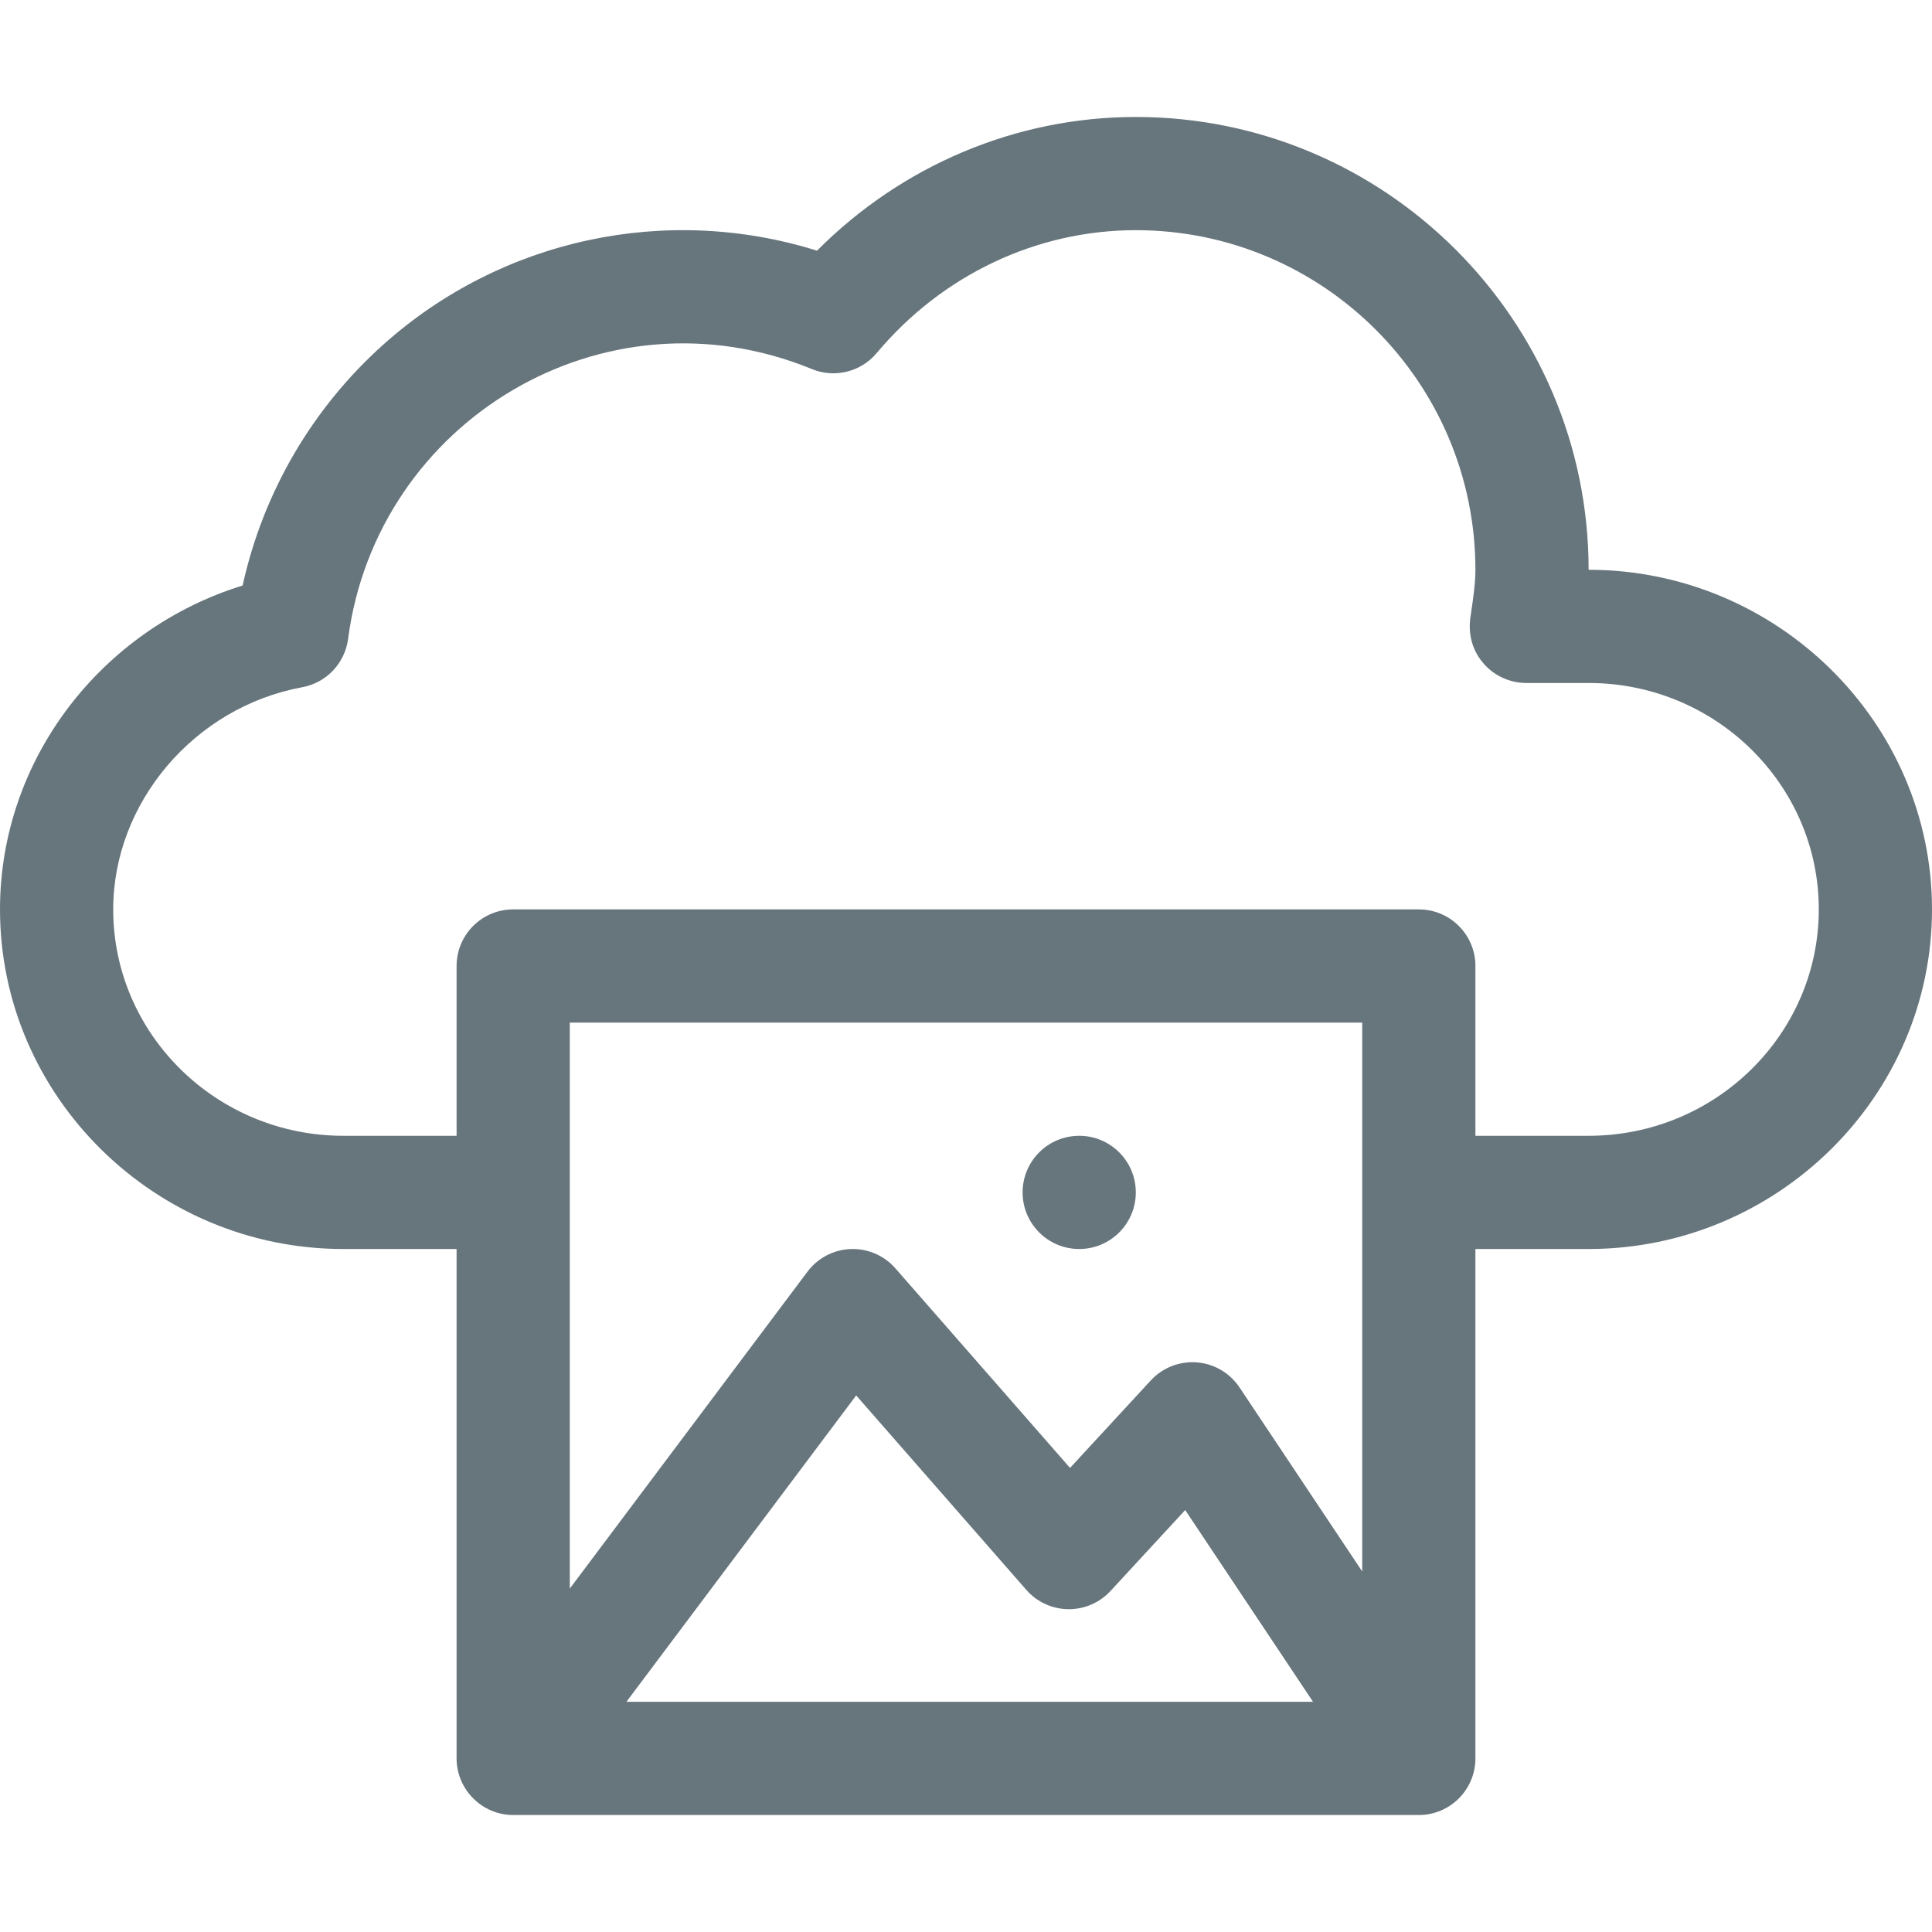<svg id="Capa_1" enable-background="new 0 0 512 512" height="512" viewBox="0 0 512 512" width="512" xmlns="http://www.w3.org/2000/svg" xmlns:xlink="http://www.w3.org/1999/xlink"><linearGradient id="SVGID_1_" gradientUnits="userSpaceOnUse" x1="256" x2="256" y1="481.001" y2="30.999"><stop offset="0" stop-color="#67757c"/><stop offset="1" stop-color="#67757c"/></linearGradient><g><g><g><path d="m376.021 481c-.002 0-.005 0-.007 0 .949.001.912.001.007 0zm-90.021-150.001c8.284 0 15-6.716 15-15s-6.716-15-15-15-15 6.716-15 15 6.716 15 15 15zm135-180c0-66.168-53.832-120-120-120-31.703 0-61.948 12.795-84.484 35.434-39.926-12.486-83.497-3.147-114.779 24.751-18.95 16.9-32.011 39.328-37.439 63.983-37.456 11.583-64.298 46.087-64.298 85.832 0 49.55 41.067 90 91 90h30v135c0 8.21 6.735 15 15 15 14.394 0 226.357 0 240.021.001 8.191-.005 14.959-6.658 14.978-14.981.001-.664.001-134.92.001-135.02h30c49.921 0 91-40.43 91-90 0-49.55-41.05-90-91-90zm-255 300 60.897-81.196 45.087 51.528c2.803 3.203 6.833 5.064 11.089 5.121 4.257.052 8.335-1.698 11.221-4.825l19.798-21.448 33.879 50.819h-181.971zm195-34.542-32.519-48.779c-2.551-3.827-6.717-6.271-11.302-6.633-4.586-.36-9.082 1.4-12.201 4.78l-21.407 23.191-46.283-52.894c-2.979-3.404-7.331-5.283-11.854-5.112-4.52.17-8.721 2.371-11.435 5.989l-63 84v-150h210v145.458zm60-115.458h-30v-45c0-8.284-6.716-15-15-15h-240c-8.284 0-15 6.716-15 15v45h-30c-33.636 0-61-26.916-61-60 0-28.308 21.534-53.618 50.089-58.875 6.401-1.178 11.312-6.35 12.158-12.803 7.586-57.902 67.853-94.13 122.887-71.519 6.045 2.484 13.003.767 17.2-4.242 17.333-20.693 42.361-32.561 68.666-32.561 49.626 0 90 40.374 90 90 0 3.542-.555 7.346-1.143 11.372.025.562-1.982 7.36 3.292 13.449 2.849 3.289 6.986 5.179 11.338 5.179h16.513c33.636 0 61 26.916 61 60s-27.364 60-61 60z" fill="url(#SVGID_1_)"/></g></g></g></svg>